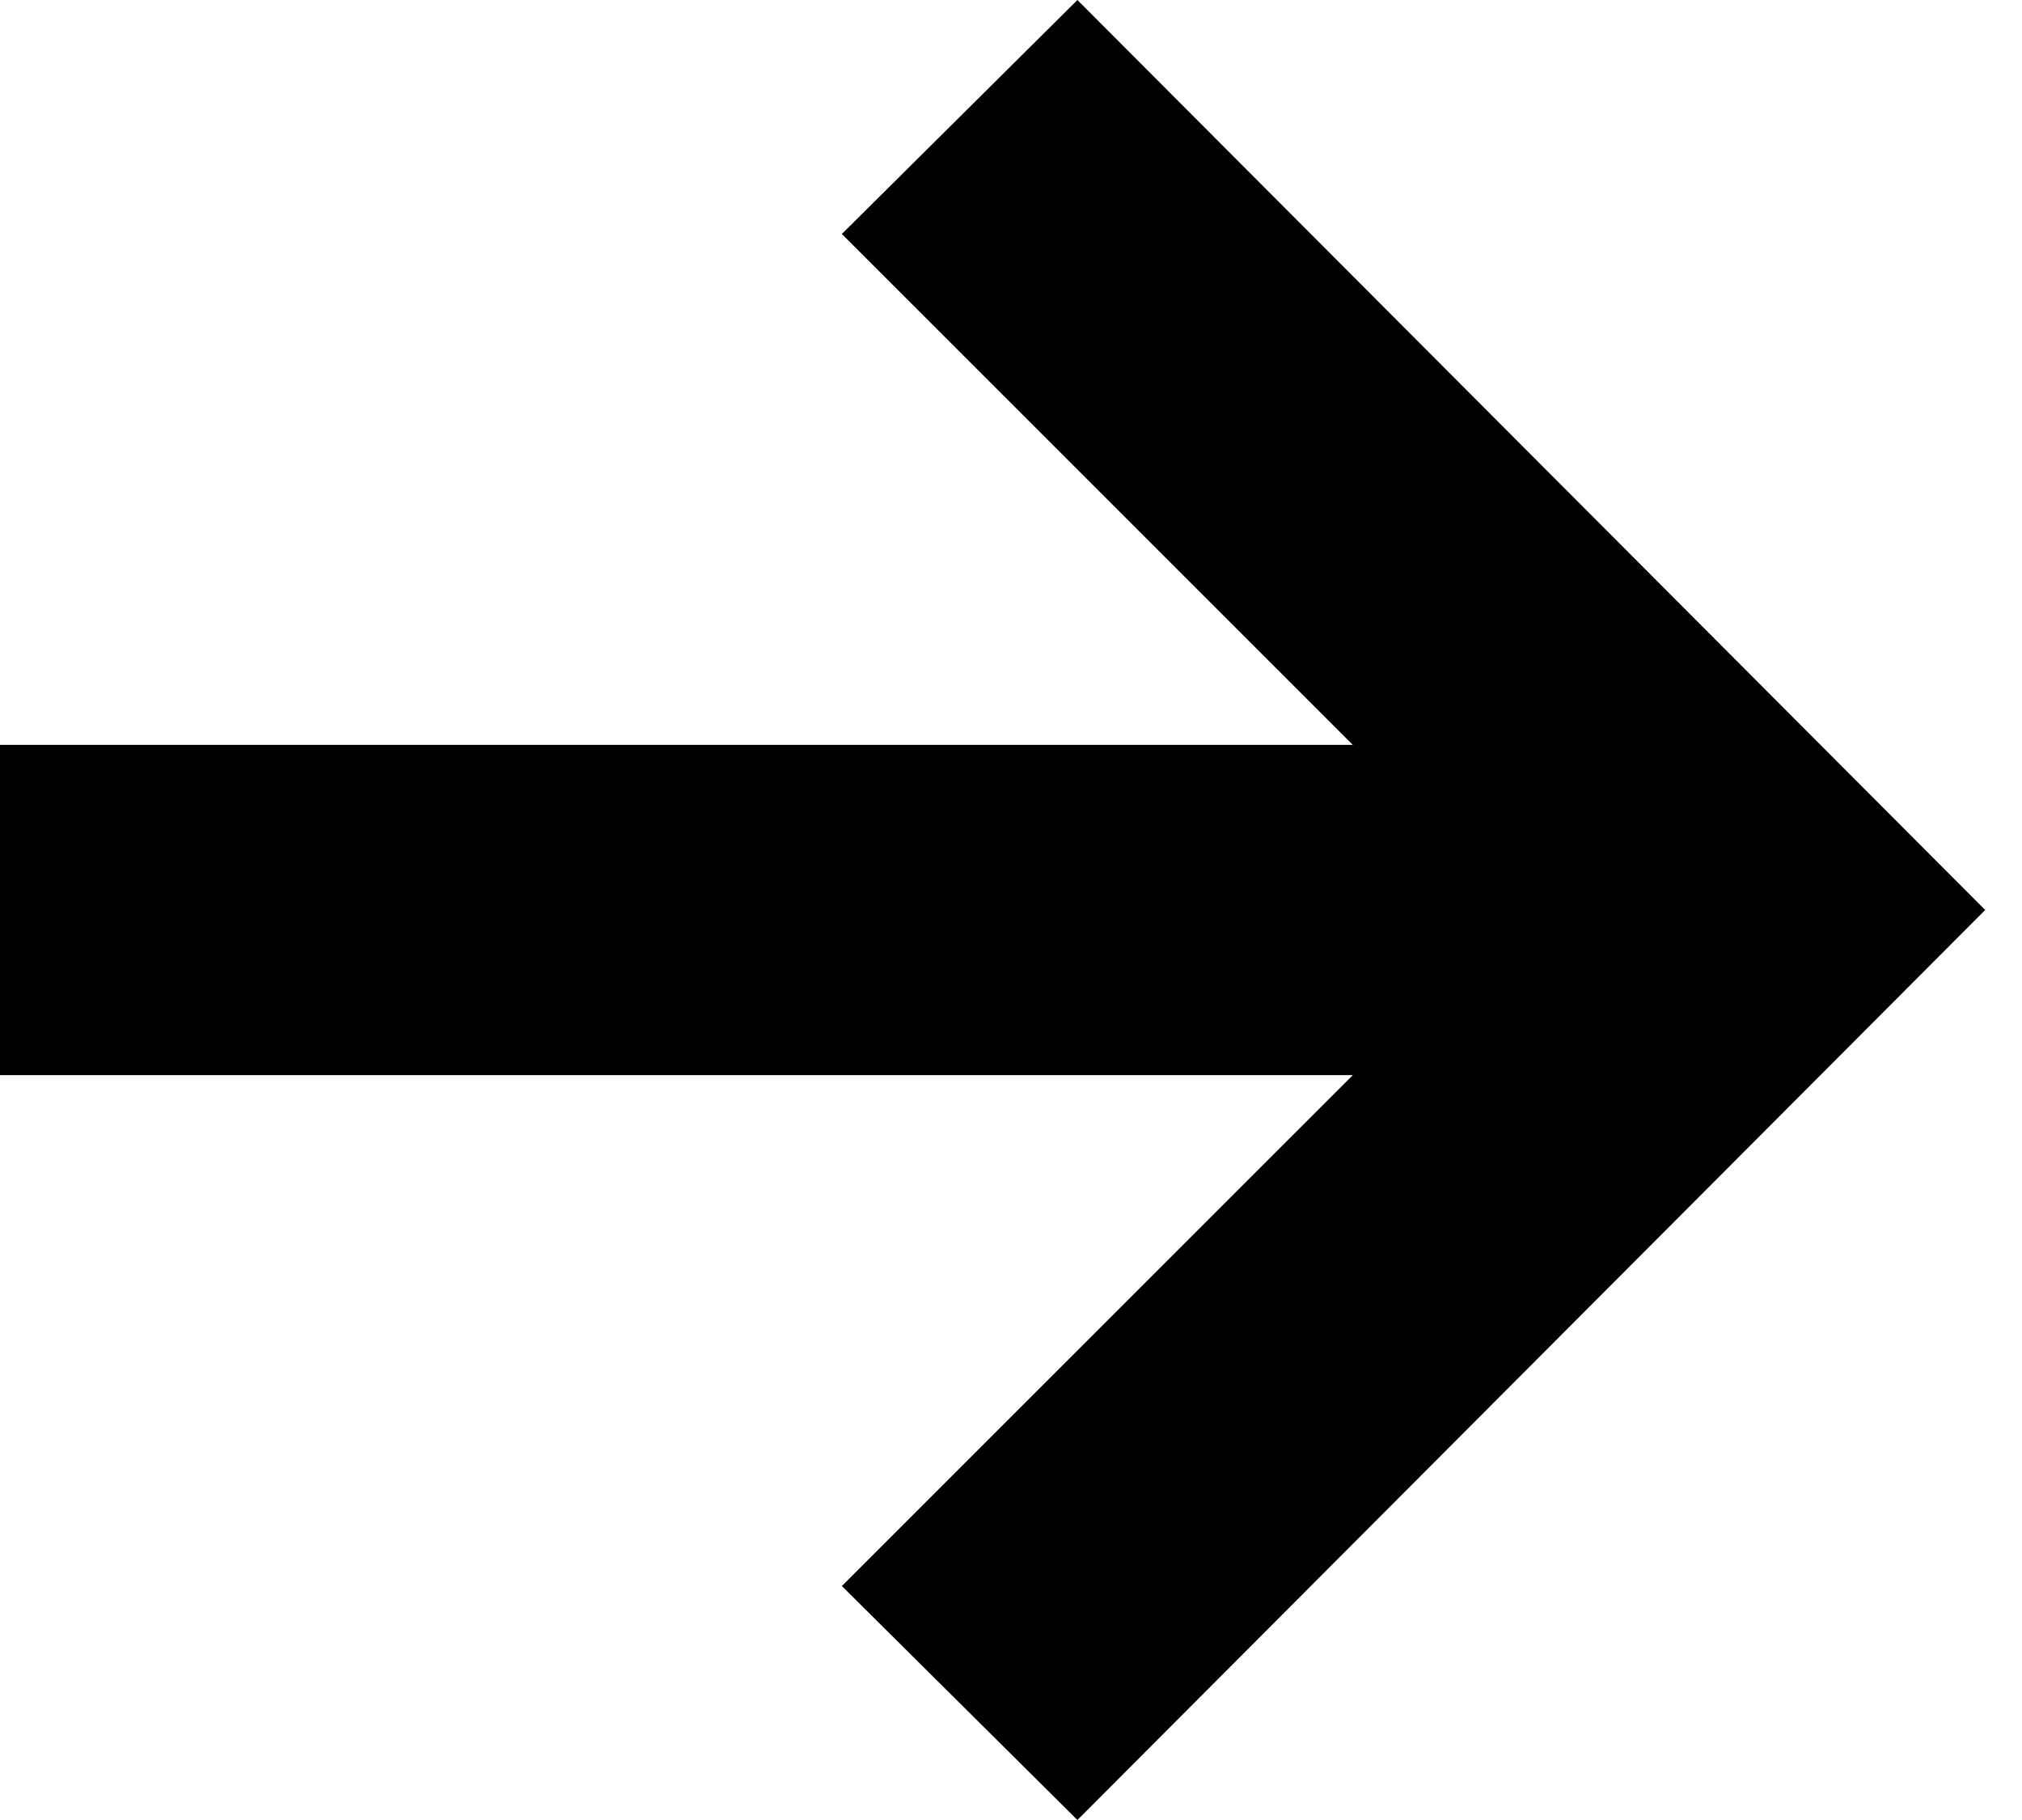<svg xmlns="http://www.w3.org/2000/svg" width="20" height="18" viewBox="0 0 20 18">
  <polygon points="139.657 4 137.327 6.314 142.381 11.367 129 11.367 129 14.633 142.381 14.633 137.327 19.686 139.657 22 148.636 13" transform="translate(-129 -4)"/>
</svg>
